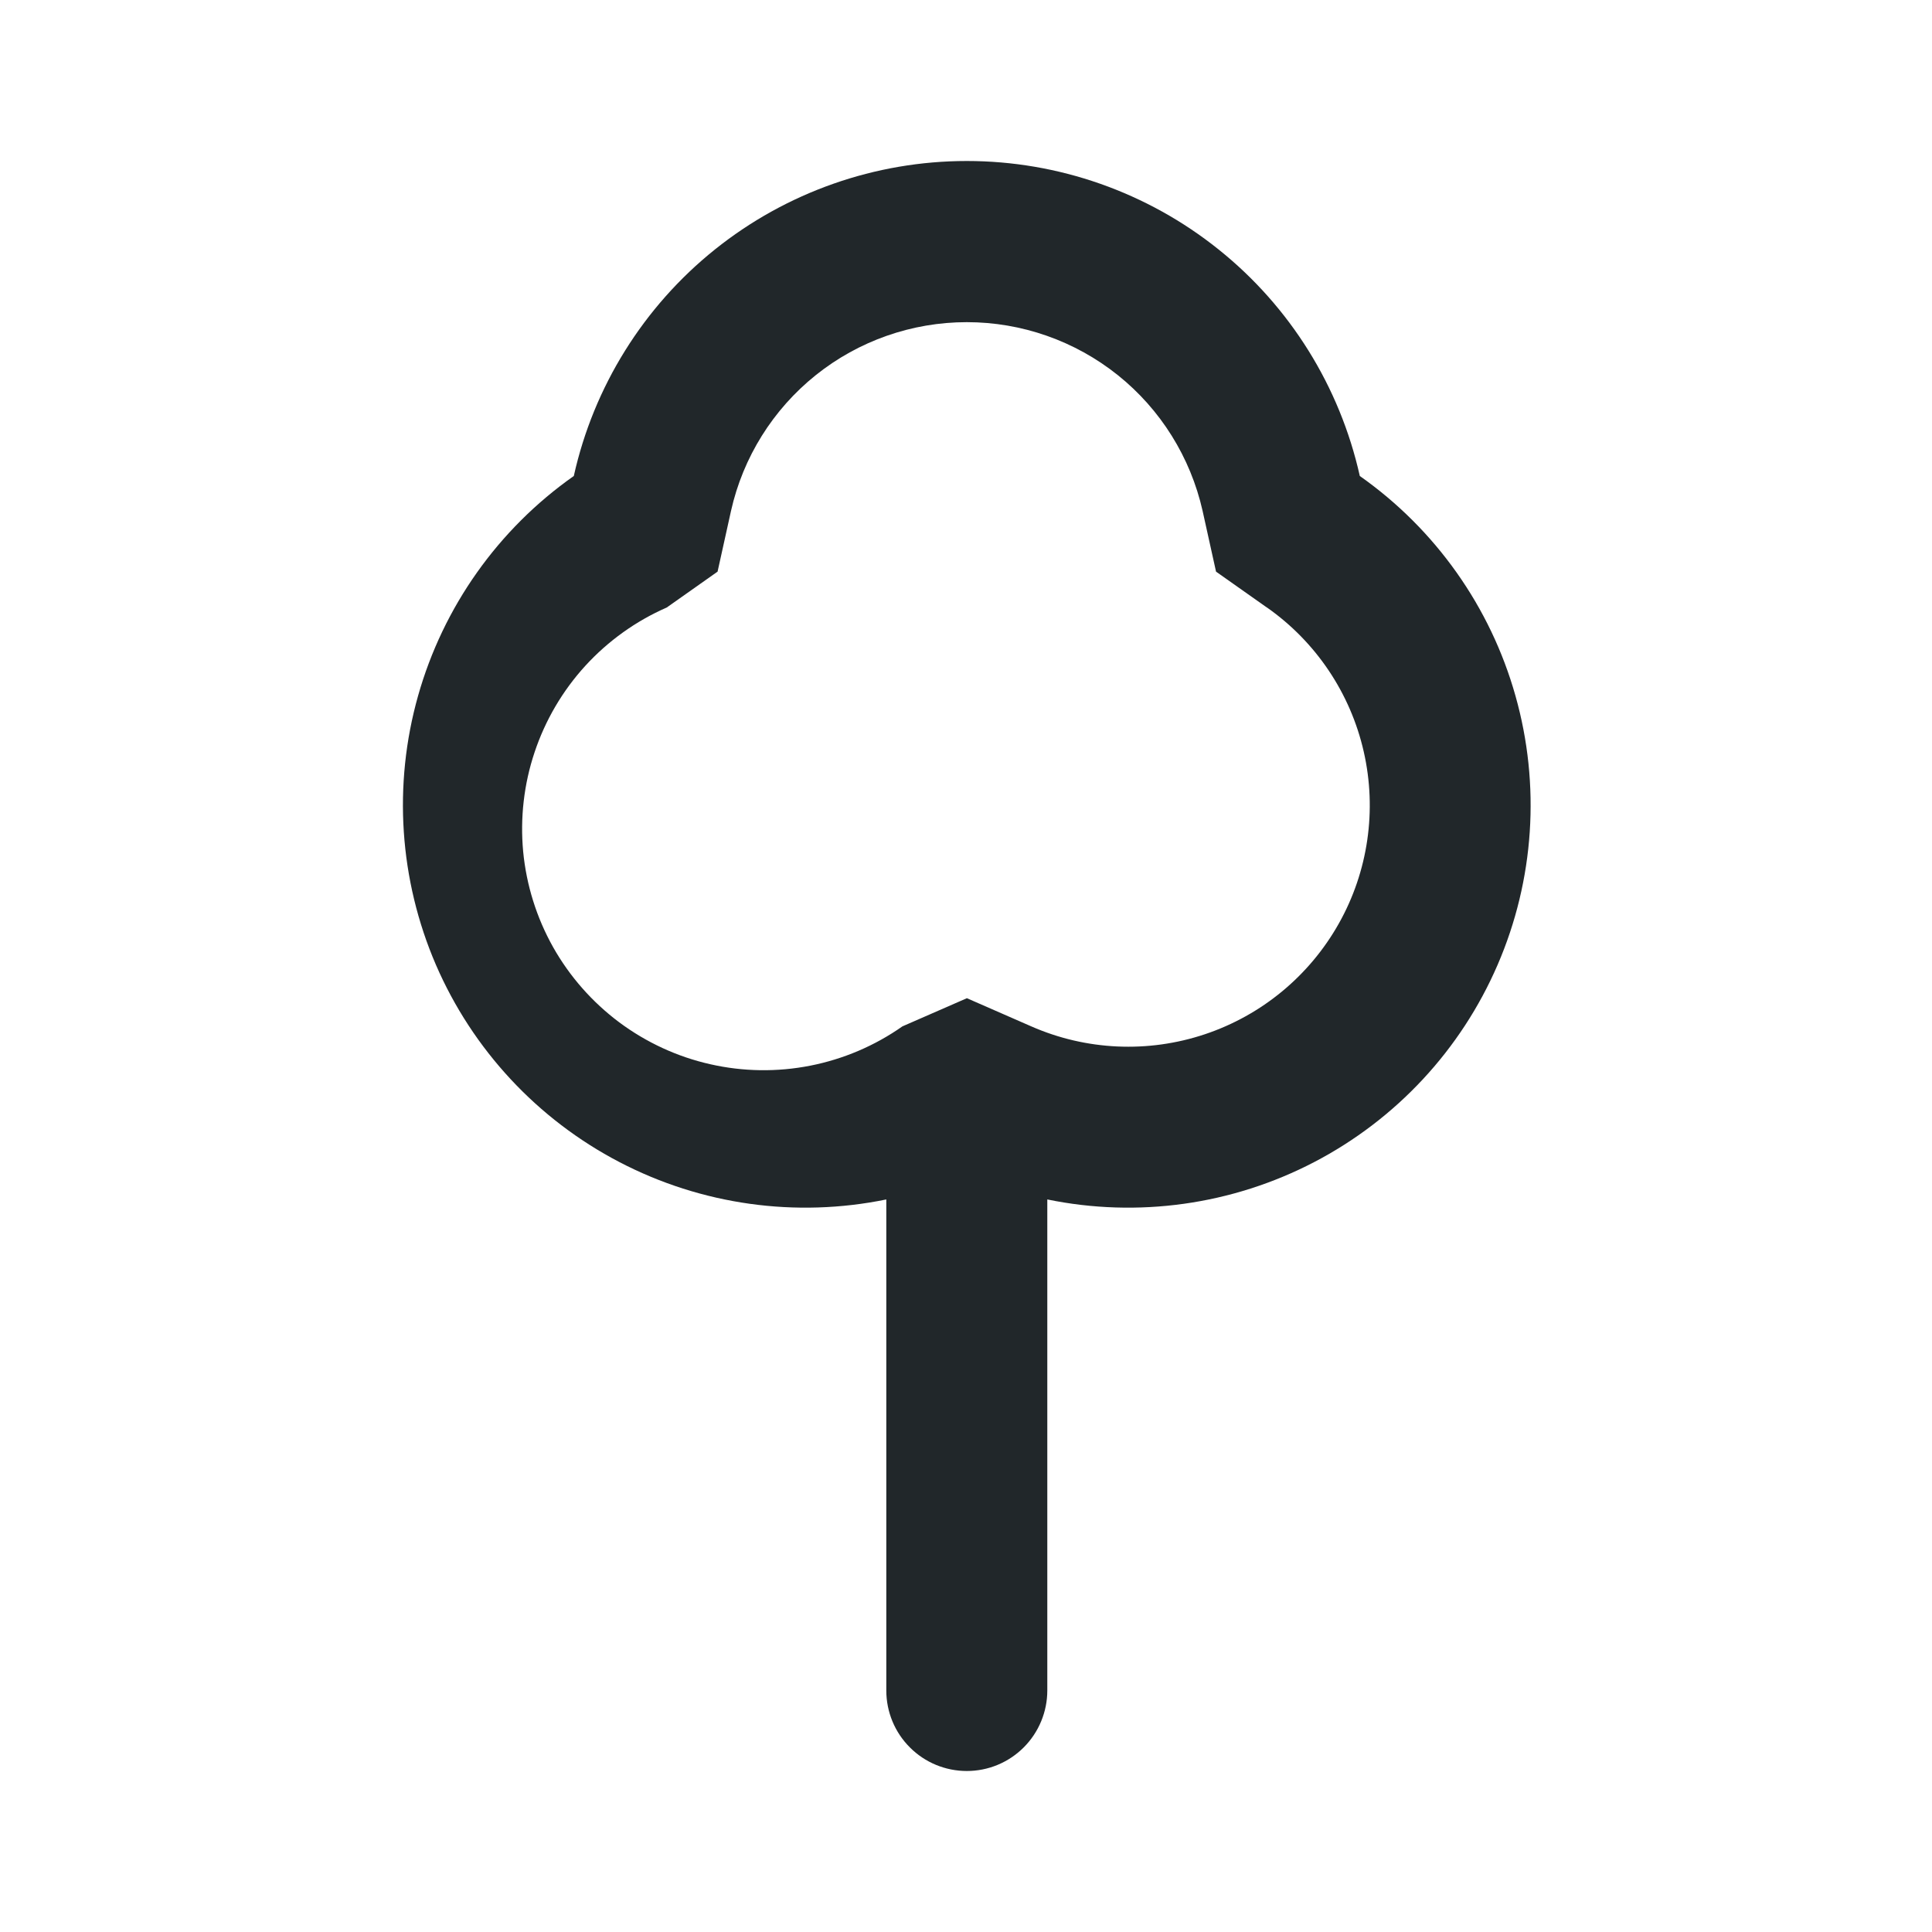 <svg width="24" height="24" viewBox="0 0 24 24" fill="none" xmlns="http://www.w3.org/2000/svg">
<path d="M15.738 7.547L15.106 7.101L14.939 6.346C14.789 5.681 14.418 5.086 13.886 4.66C13.353 4.234 12.692 4.002 12.01 4.002C11.328 4.002 10.666 4.234 10.134 4.66C9.602 5.086 9.23 5.681 9.081 6.346L8.914 7.101L8.282 7.547C7.898 7.715 7.554 7.962 7.271 8.271C6.988 8.581 6.774 8.946 6.641 9.344C6.508 9.741 6.46 10.162 6.499 10.579C6.539 10.996 6.666 11.401 6.871 11.766C7.077 12.131 7.357 12.449 7.693 12.7C8.029 12.95 8.414 13.128 8.822 13.22C9.231 13.313 9.655 13.319 10.066 13.238C10.477 13.157 10.867 12.991 11.21 12.75L12.011 12.4L12.811 12.75C13.492 13.049 14.261 13.084 14.967 12.848C15.673 12.612 16.266 12.122 16.631 11.473C16.996 10.825 17.106 10.063 16.941 9.338C16.776 8.612 16.347 7.973 15.738 7.546V7.547ZM13.01 14.9V21C13.01 21.265 12.904 21.52 12.717 21.707C12.529 21.895 12.275 22 12.01 22C11.745 22 11.49 21.895 11.303 21.707C11.115 21.52 11.01 21.265 11.01 21V14.9C9.884 15.131 8.714 14.967 7.695 14.436C6.676 13.905 5.871 13.039 5.415 11.985C4.96 10.93 4.881 9.75 5.193 8.645C5.505 7.539 6.188 6.574 7.128 5.913C7.375 4.803 7.994 3.81 8.881 3.099C9.769 2.388 10.872 2 12.01 2C13.147 2 14.251 2.388 15.138 3.099C16.026 3.81 16.644 4.803 16.892 5.913C17.831 6.574 18.515 7.539 18.826 8.645C19.138 9.75 19.06 10.93 18.604 11.985C18.149 13.039 17.344 13.905 16.325 14.436C15.306 14.967 14.135 15.131 13.01 14.9Z" fill="#21272A"/>
</svg>
